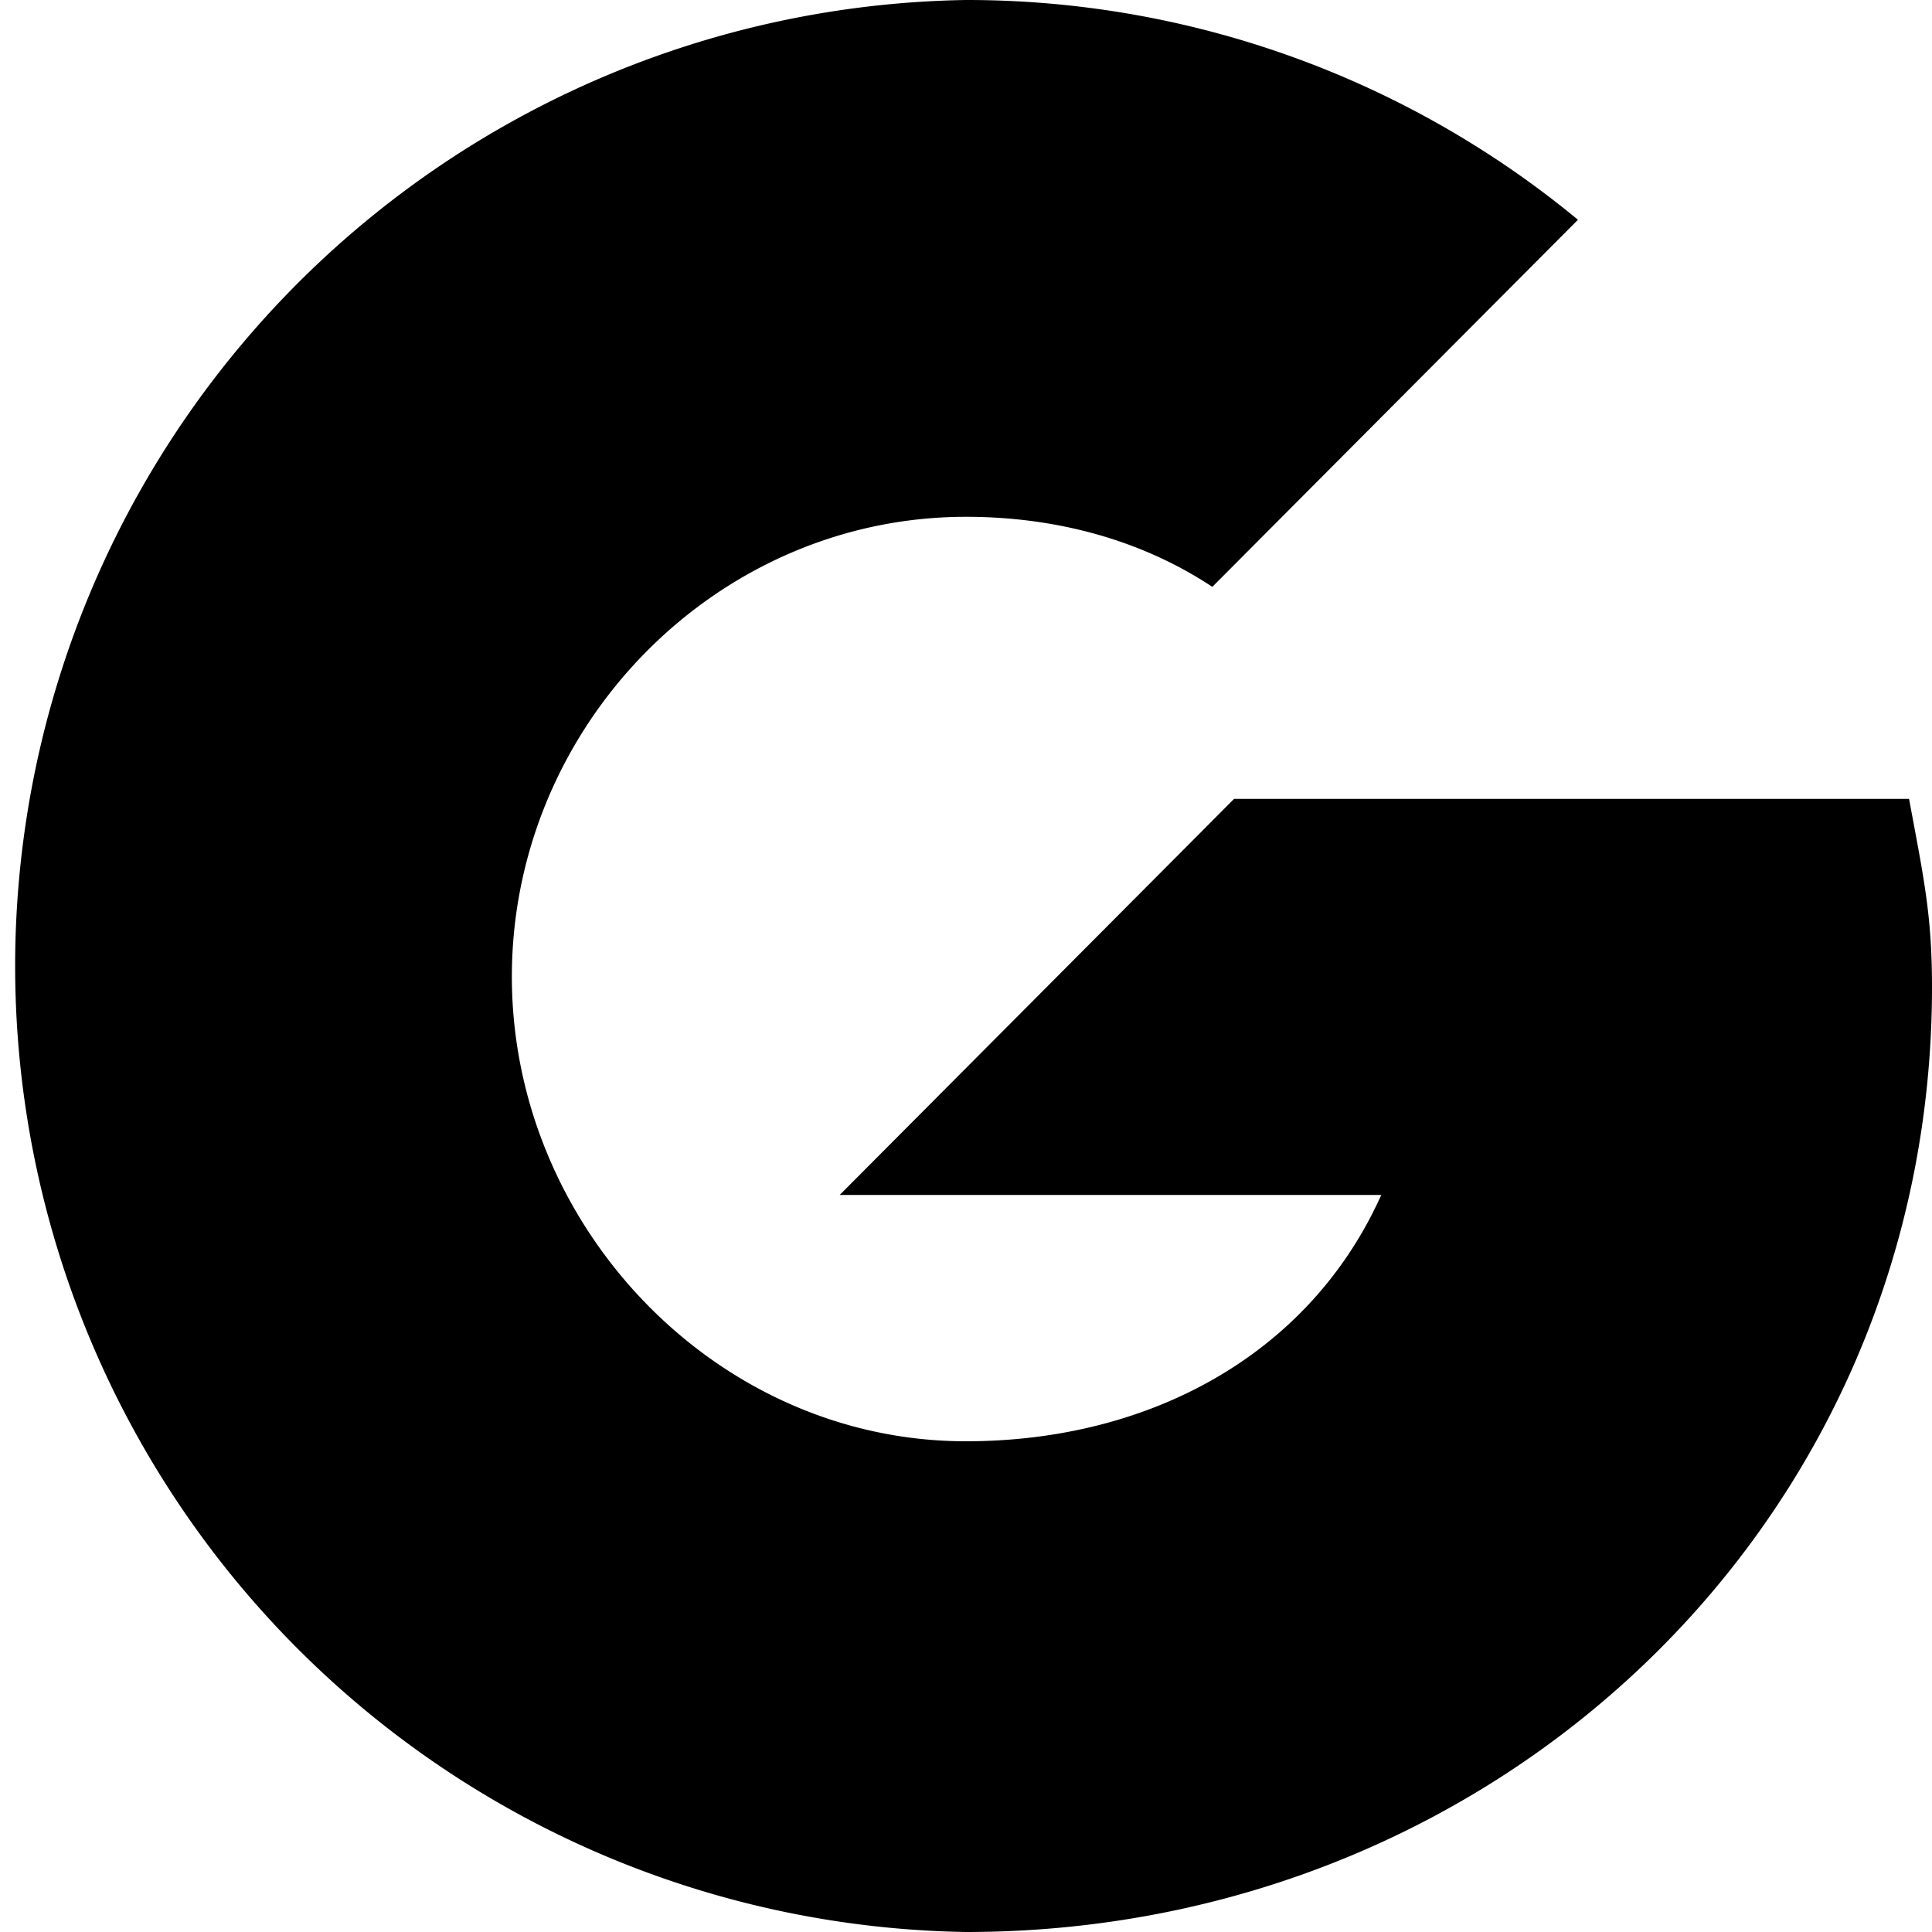 <svg viewBox="0 0 16 16" xmlns="http://www.w3.org/2000/svg" fill-rule="evenodd" clip-rule="evenodd" stroke-linejoin="round" stroke-miterlimit="1.414"><path d="M15.81 6.616h-5.59l-3.266 3.28h4.485c-.59 1.316-1.91 2.04-3.44 2.04-2.07 0-3.76-1.78-3.76-3.848C4.24 6.013 5.93 4.28 8 4.28c.756 0 1.46.196 2.04.58l3.028-3.04A7.943 7.943 0 008 0a8.001 8.001 0 000 16c4.42 0 8-3.41 8-7.826 0-.597-.068-.9-.19-1.558z" fill-rule="nonzero"/></svg>